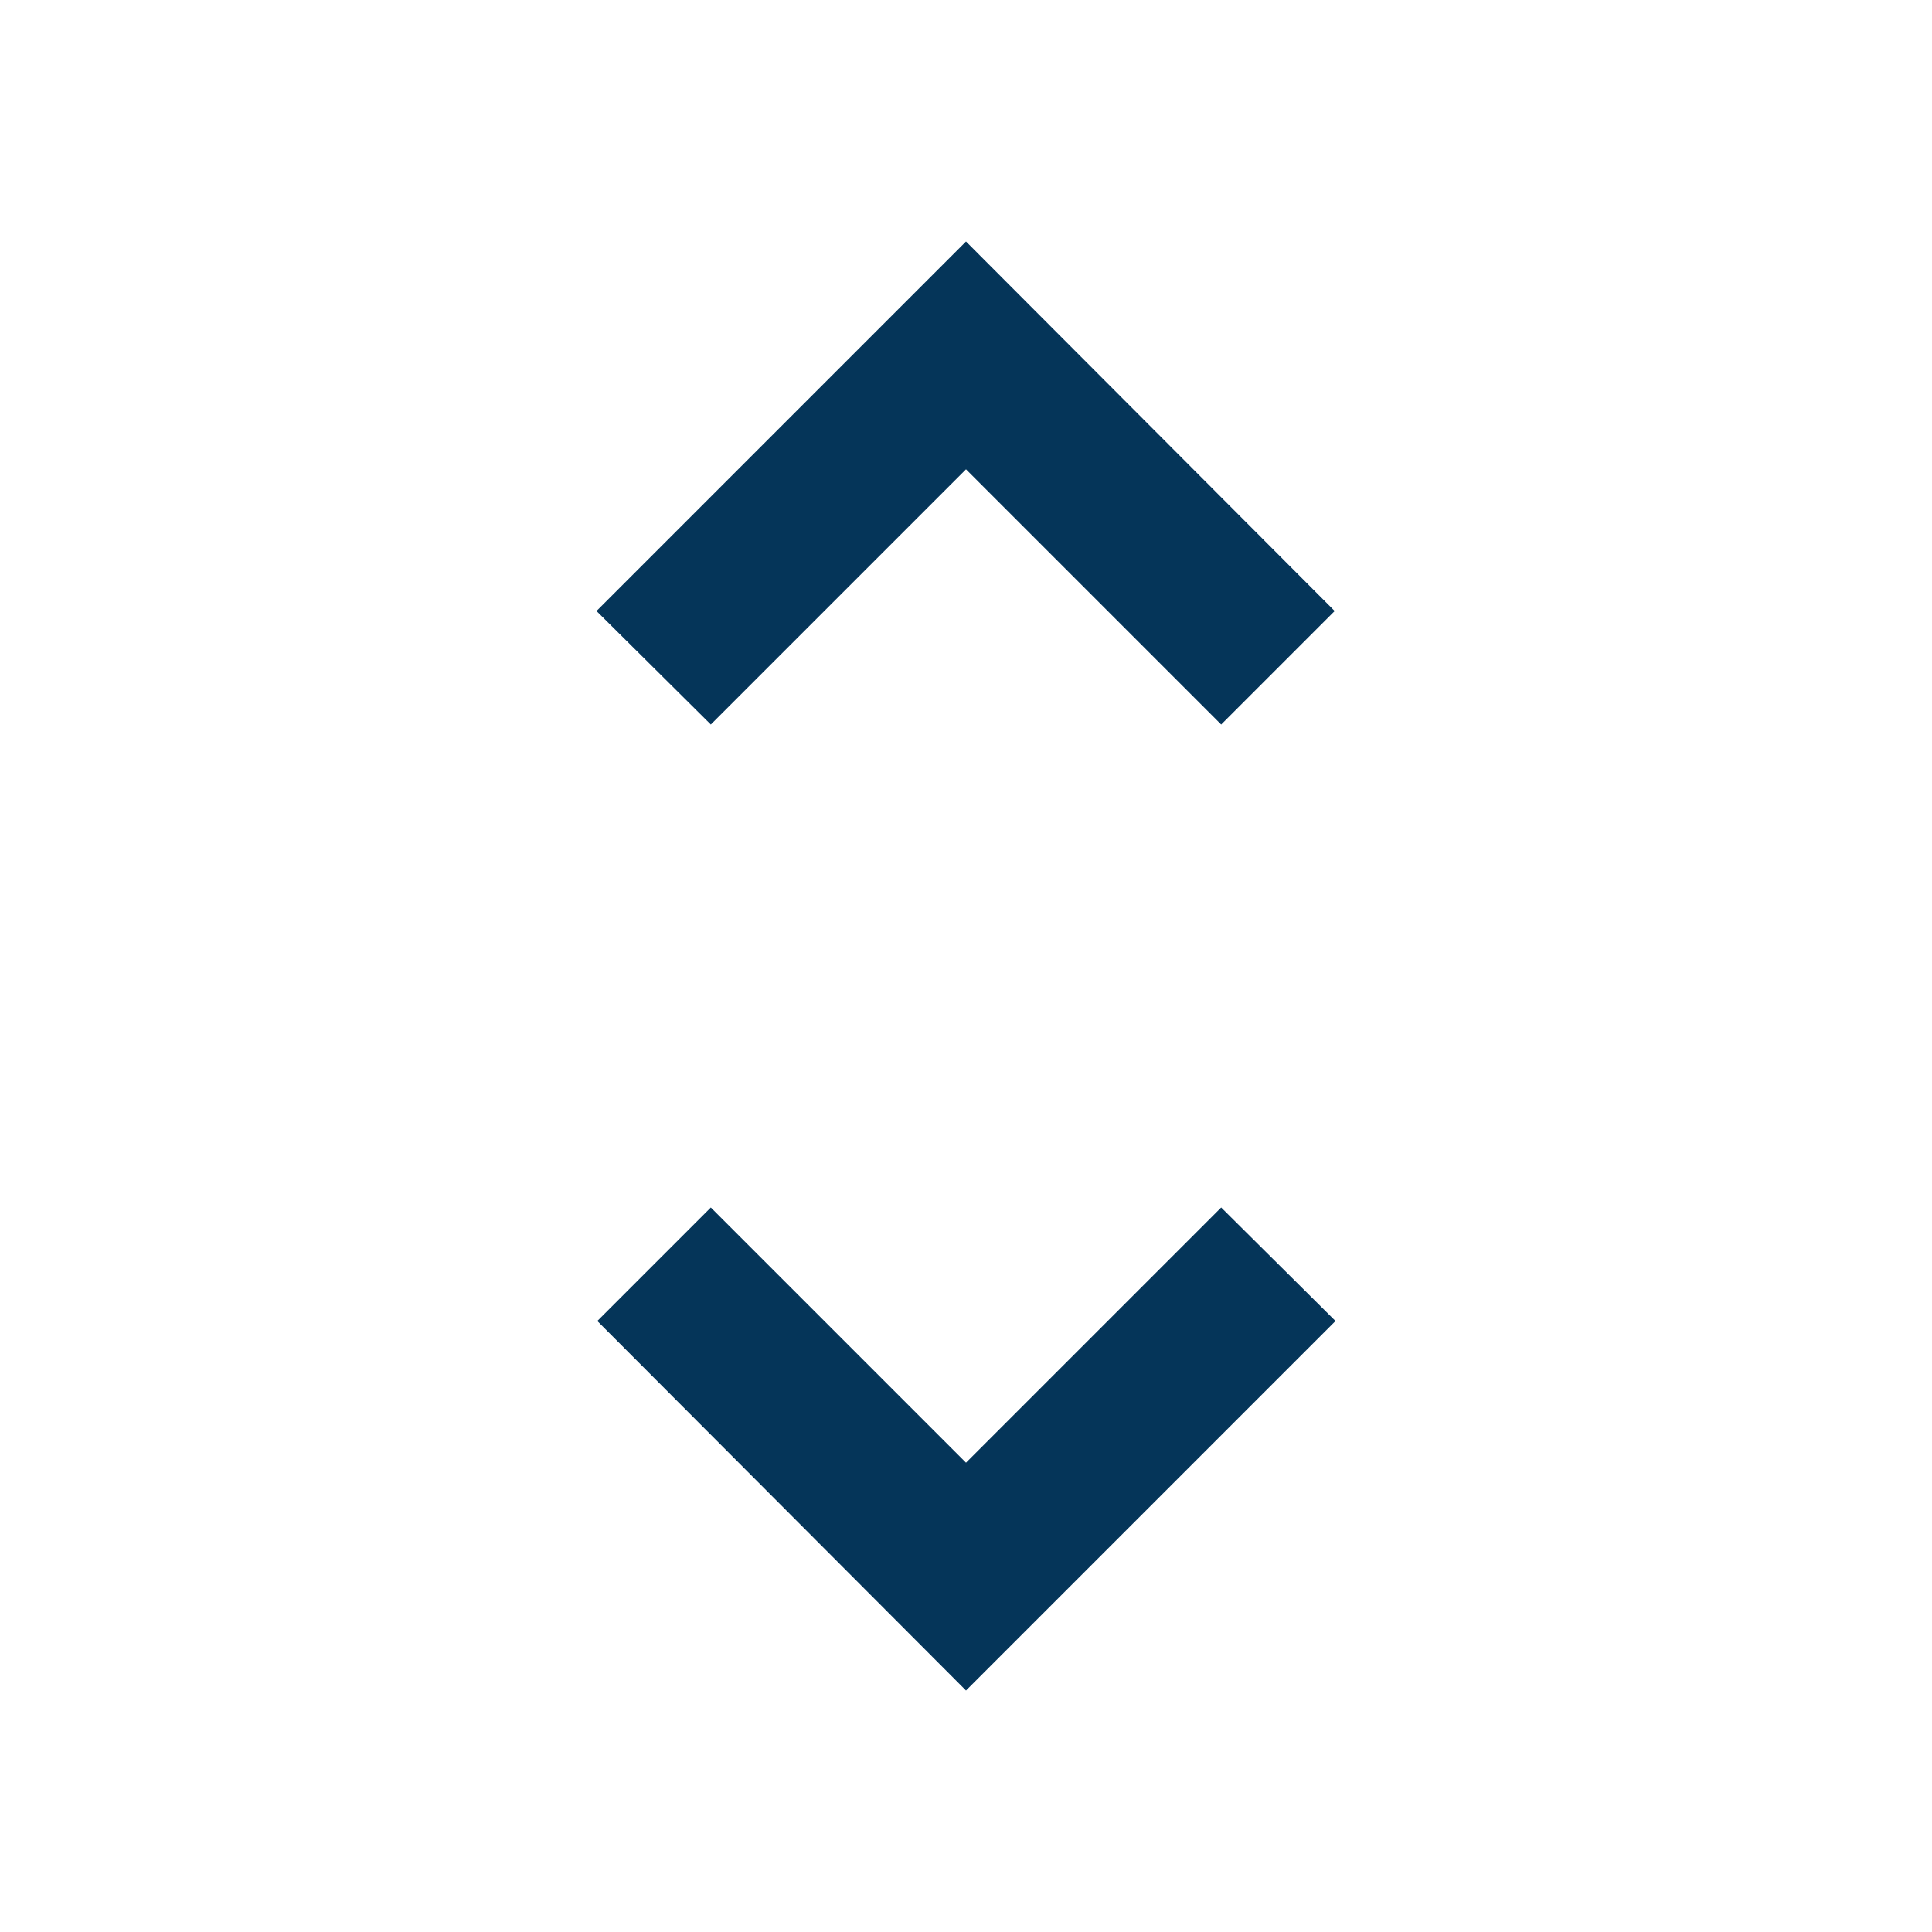 <svg width="24" height="24" viewBox="0 0 24 24" fill="none" xmlns="http://www.w3.org/2000/svg">
<path d="M12 18.17L8.83 15L7.42 16.41L12 21L16.59 16.41L15.17 15M12 5.83L15.17 9L16.58 7.59L12 3L7.41 7.59L8.83 9L12 5.83Z" fill="#053559"/>
</svg>
